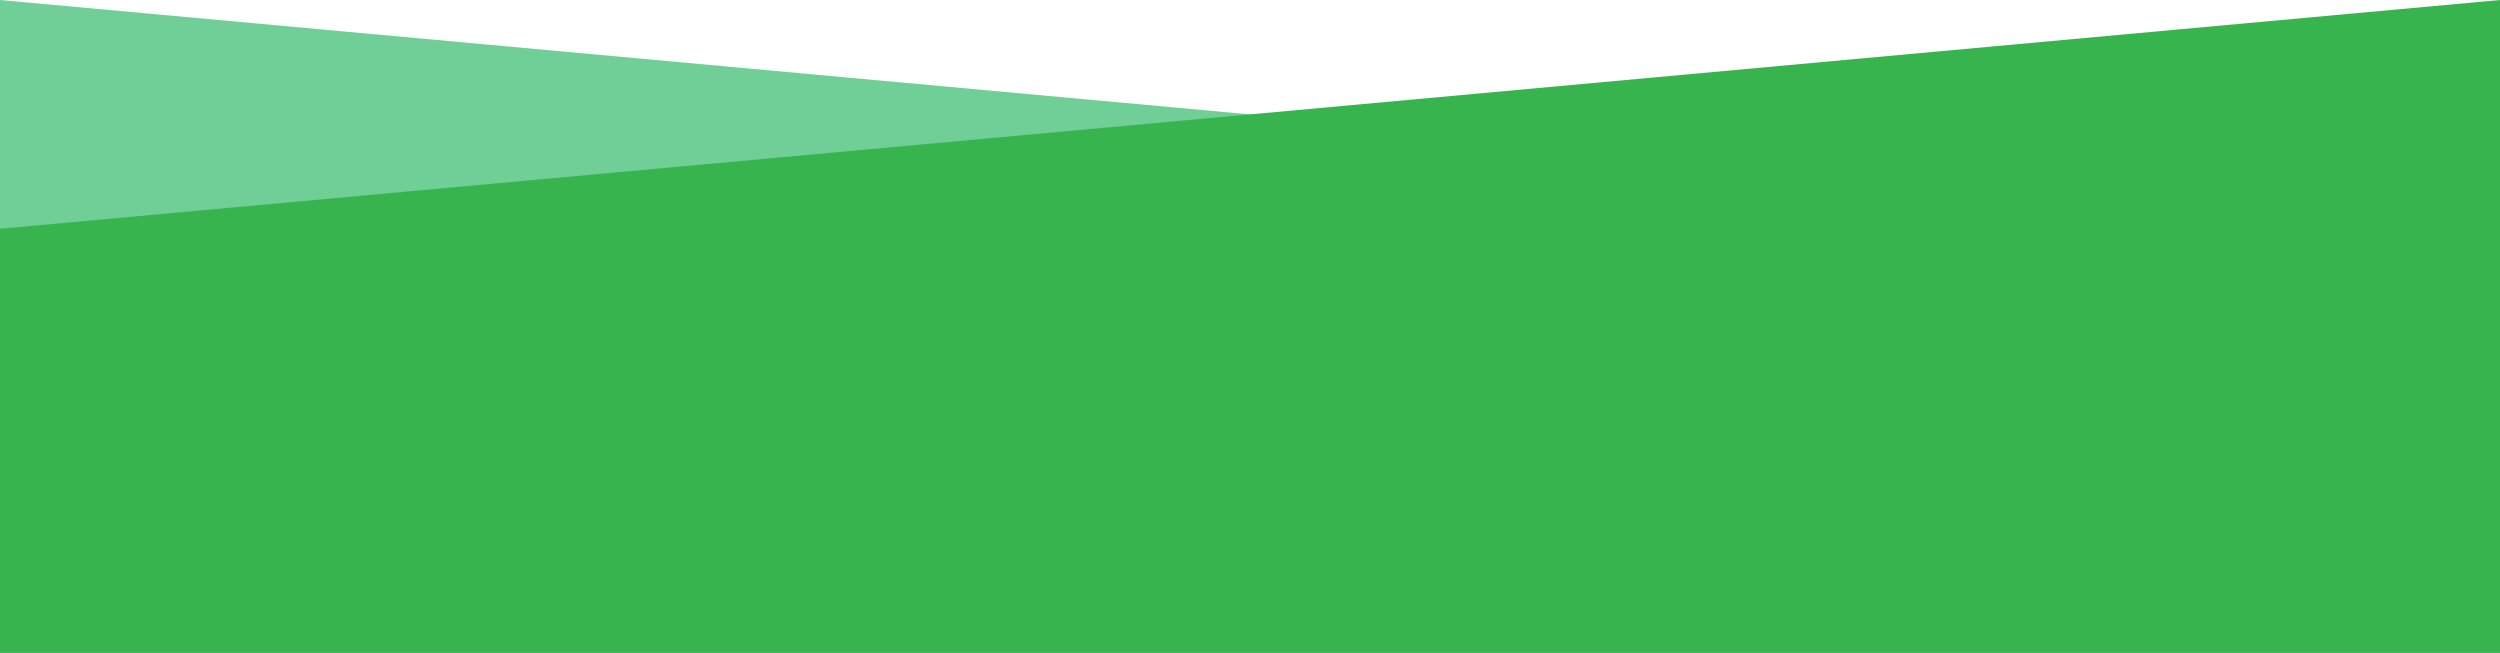 <svg width="1440" height="376" viewBox="0 0 1440 376" fill="none" xmlns="http://www.w3.org/2000/svg">
<path d="M1440 131.776L0 0V376H1440V131.776Z" fill="#6FCF97"/>
<path d="M0 131.776L1440 0V376H0V131.776Z" fill="#38B44E"/>
</svg>
